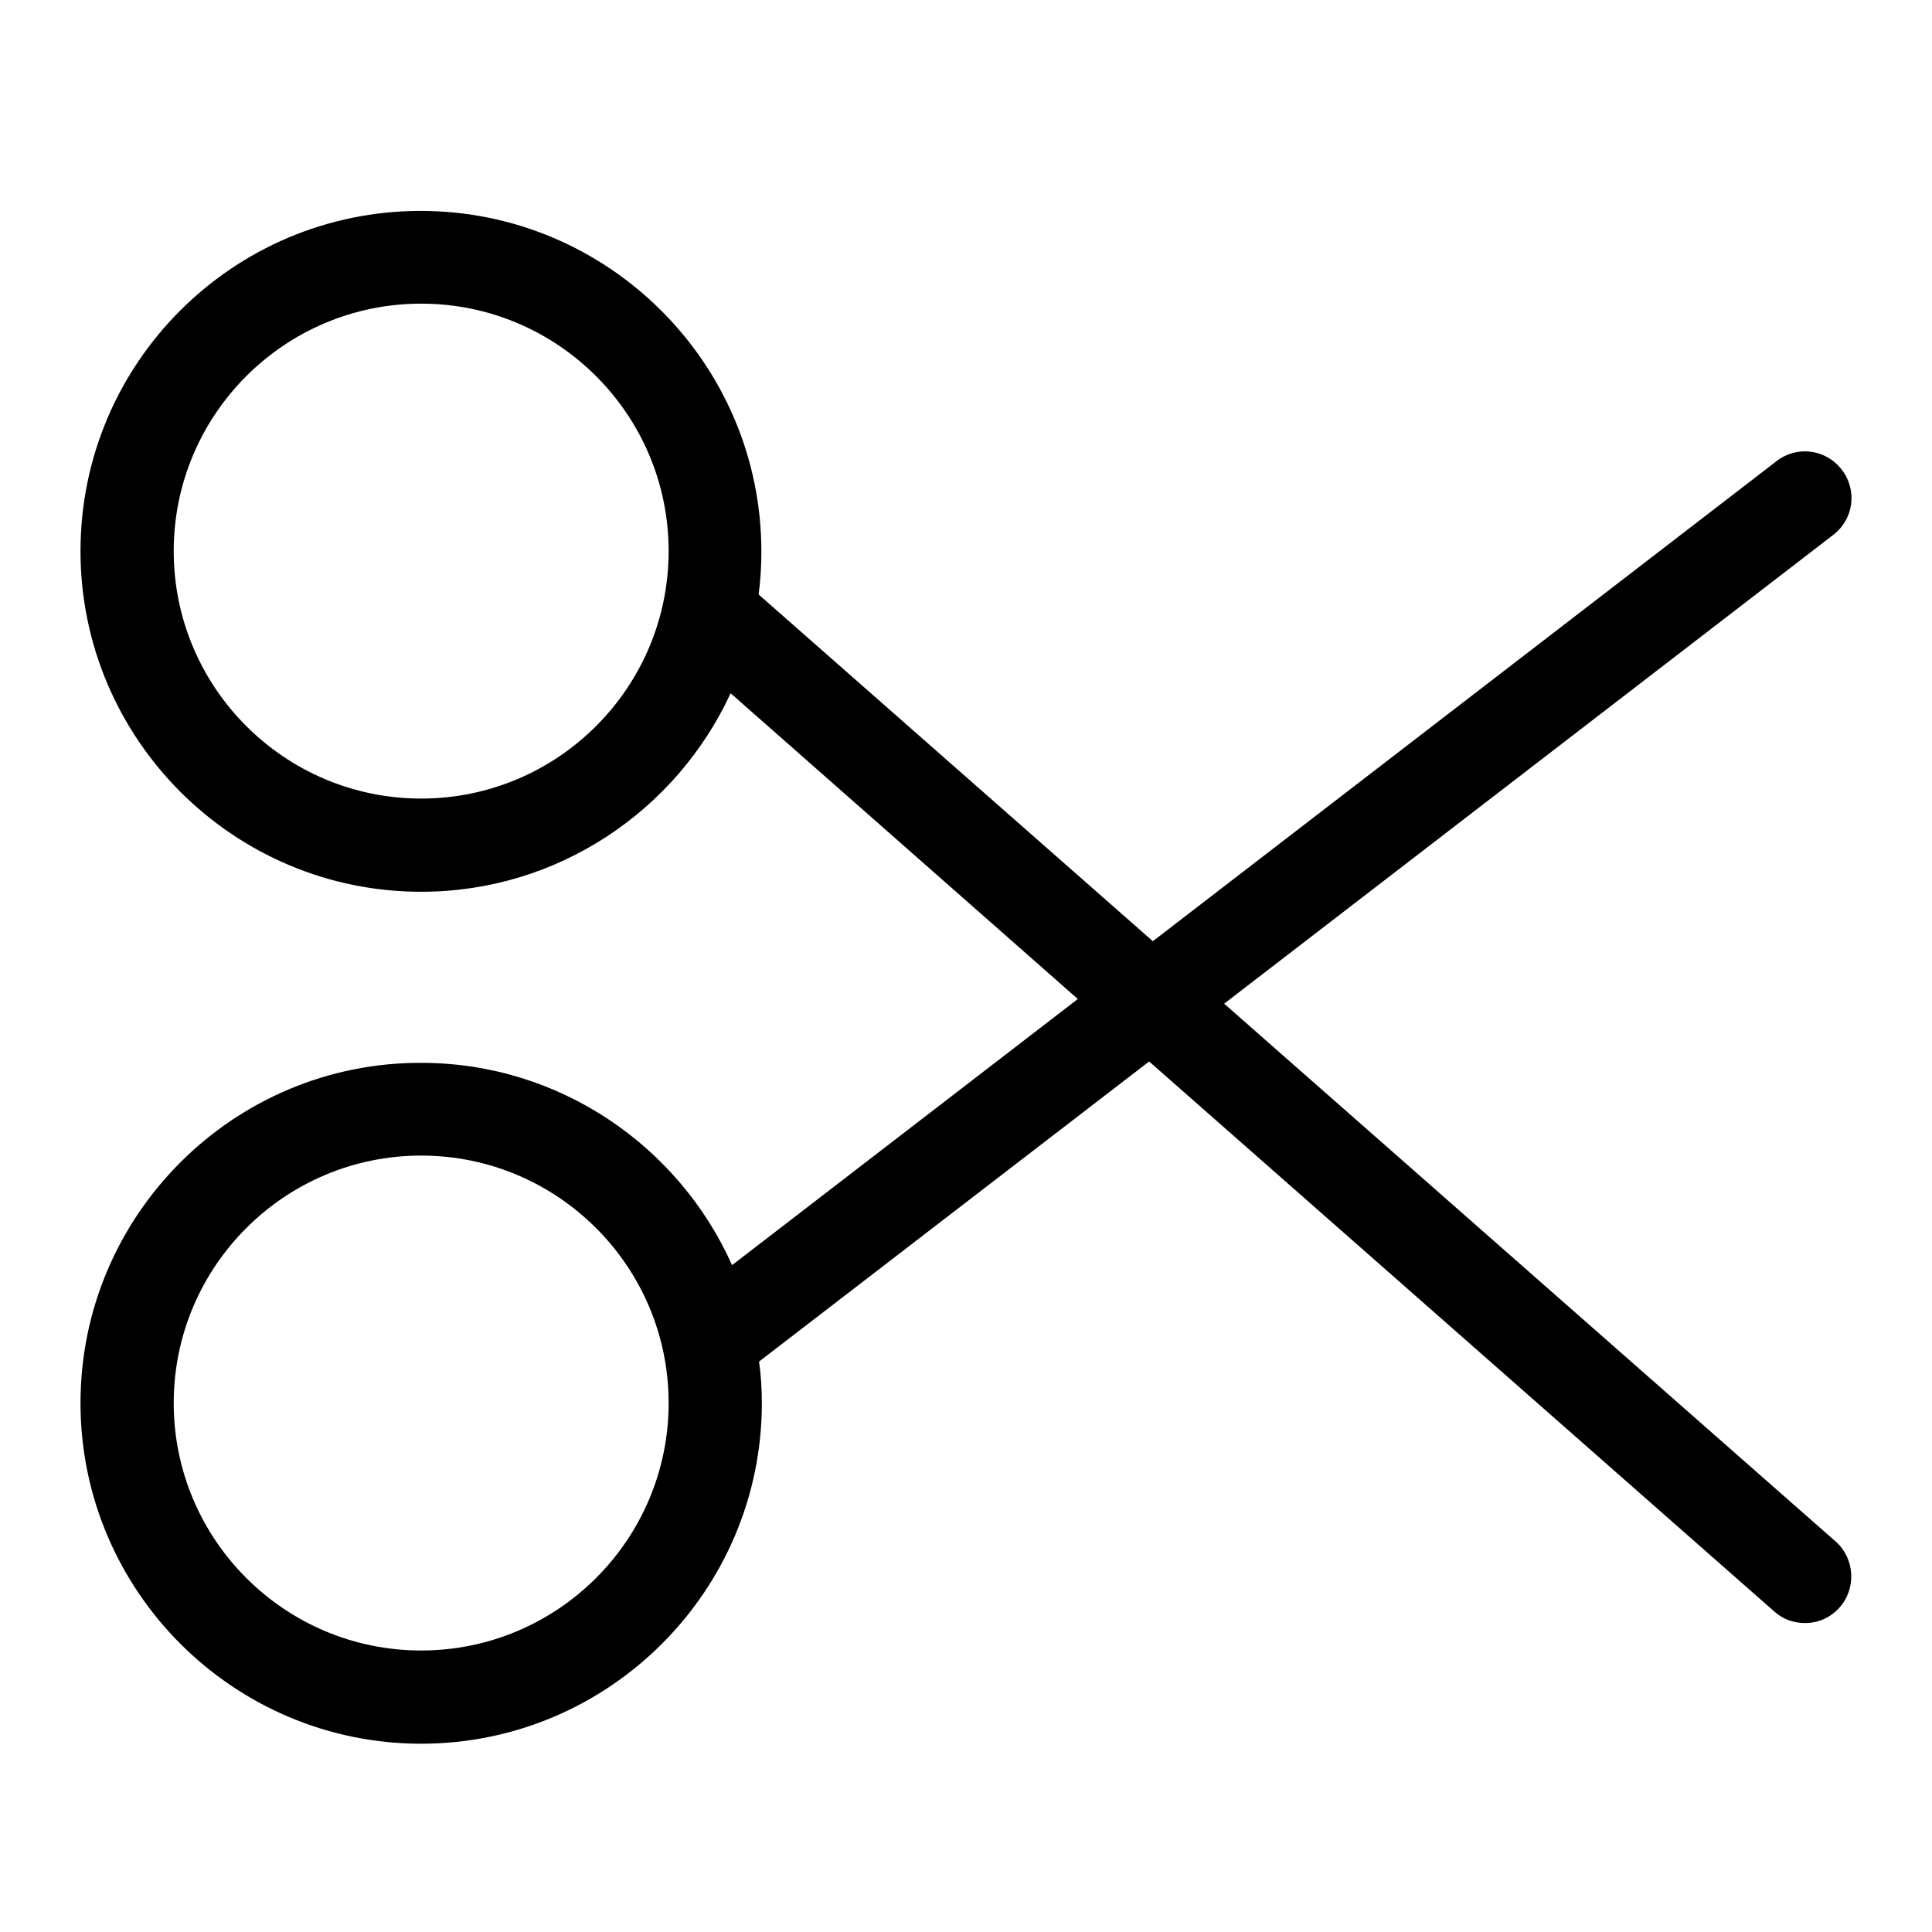 <svg width="24" height="24" viewBox="0 0 24 24" fill="none" xmlns="http://www.w3.org/2000/svg">
<path d="M15.207 12.468L22.774 6.644C23.029 6.447 23.075 6.088 22.878 5.833C22.681 5.578 22.322 5.532 22.068 5.729L14.321 11.692L9.424 7.385C9.447 7.211 9.458 7.032 9.458 6.852C9.458 4.519 7.559 2.62 5.226 2.62C2.893 2.62 1 4.513 1 6.846C1 9.179 2.899 11.078 5.232 11.078C6.934 11.078 8.405 10.065 9.076 8.612L13.389 12.41L9.094 15.716C8.434 14.239 6.951 13.203 5.232 13.203C2.899 13.197 1 15.096 1 17.429C1 19.762 2.899 21.661 5.232 21.661C7.565 21.661 9.464 19.762 9.464 17.429C9.464 17.256 9.453 17.082 9.429 16.914L14.275 13.186L22.039 20.017C22.149 20.116 22.282 20.162 22.421 20.162C22.583 20.162 22.739 20.098 22.855 19.965C23.063 19.728 23.04 19.357 22.803 19.149L15.207 12.468ZM5.232 9.92C3.536 9.92 2.158 8.543 2.158 6.846C2.158 5.15 3.536 3.772 5.232 3.772C6.928 3.772 8.306 5.15 8.306 6.846C8.306 8.543 6.928 9.92 5.232 9.92ZM5.232 20.503C3.536 20.503 2.158 19.125 2.158 17.429C2.158 15.733 3.536 14.355 5.232 14.355C6.928 14.355 8.306 15.733 8.306 17.429C8.306 19.125 6.928 20.503 5.232 20.503Z" fill="currentColor"/>
</svg>
